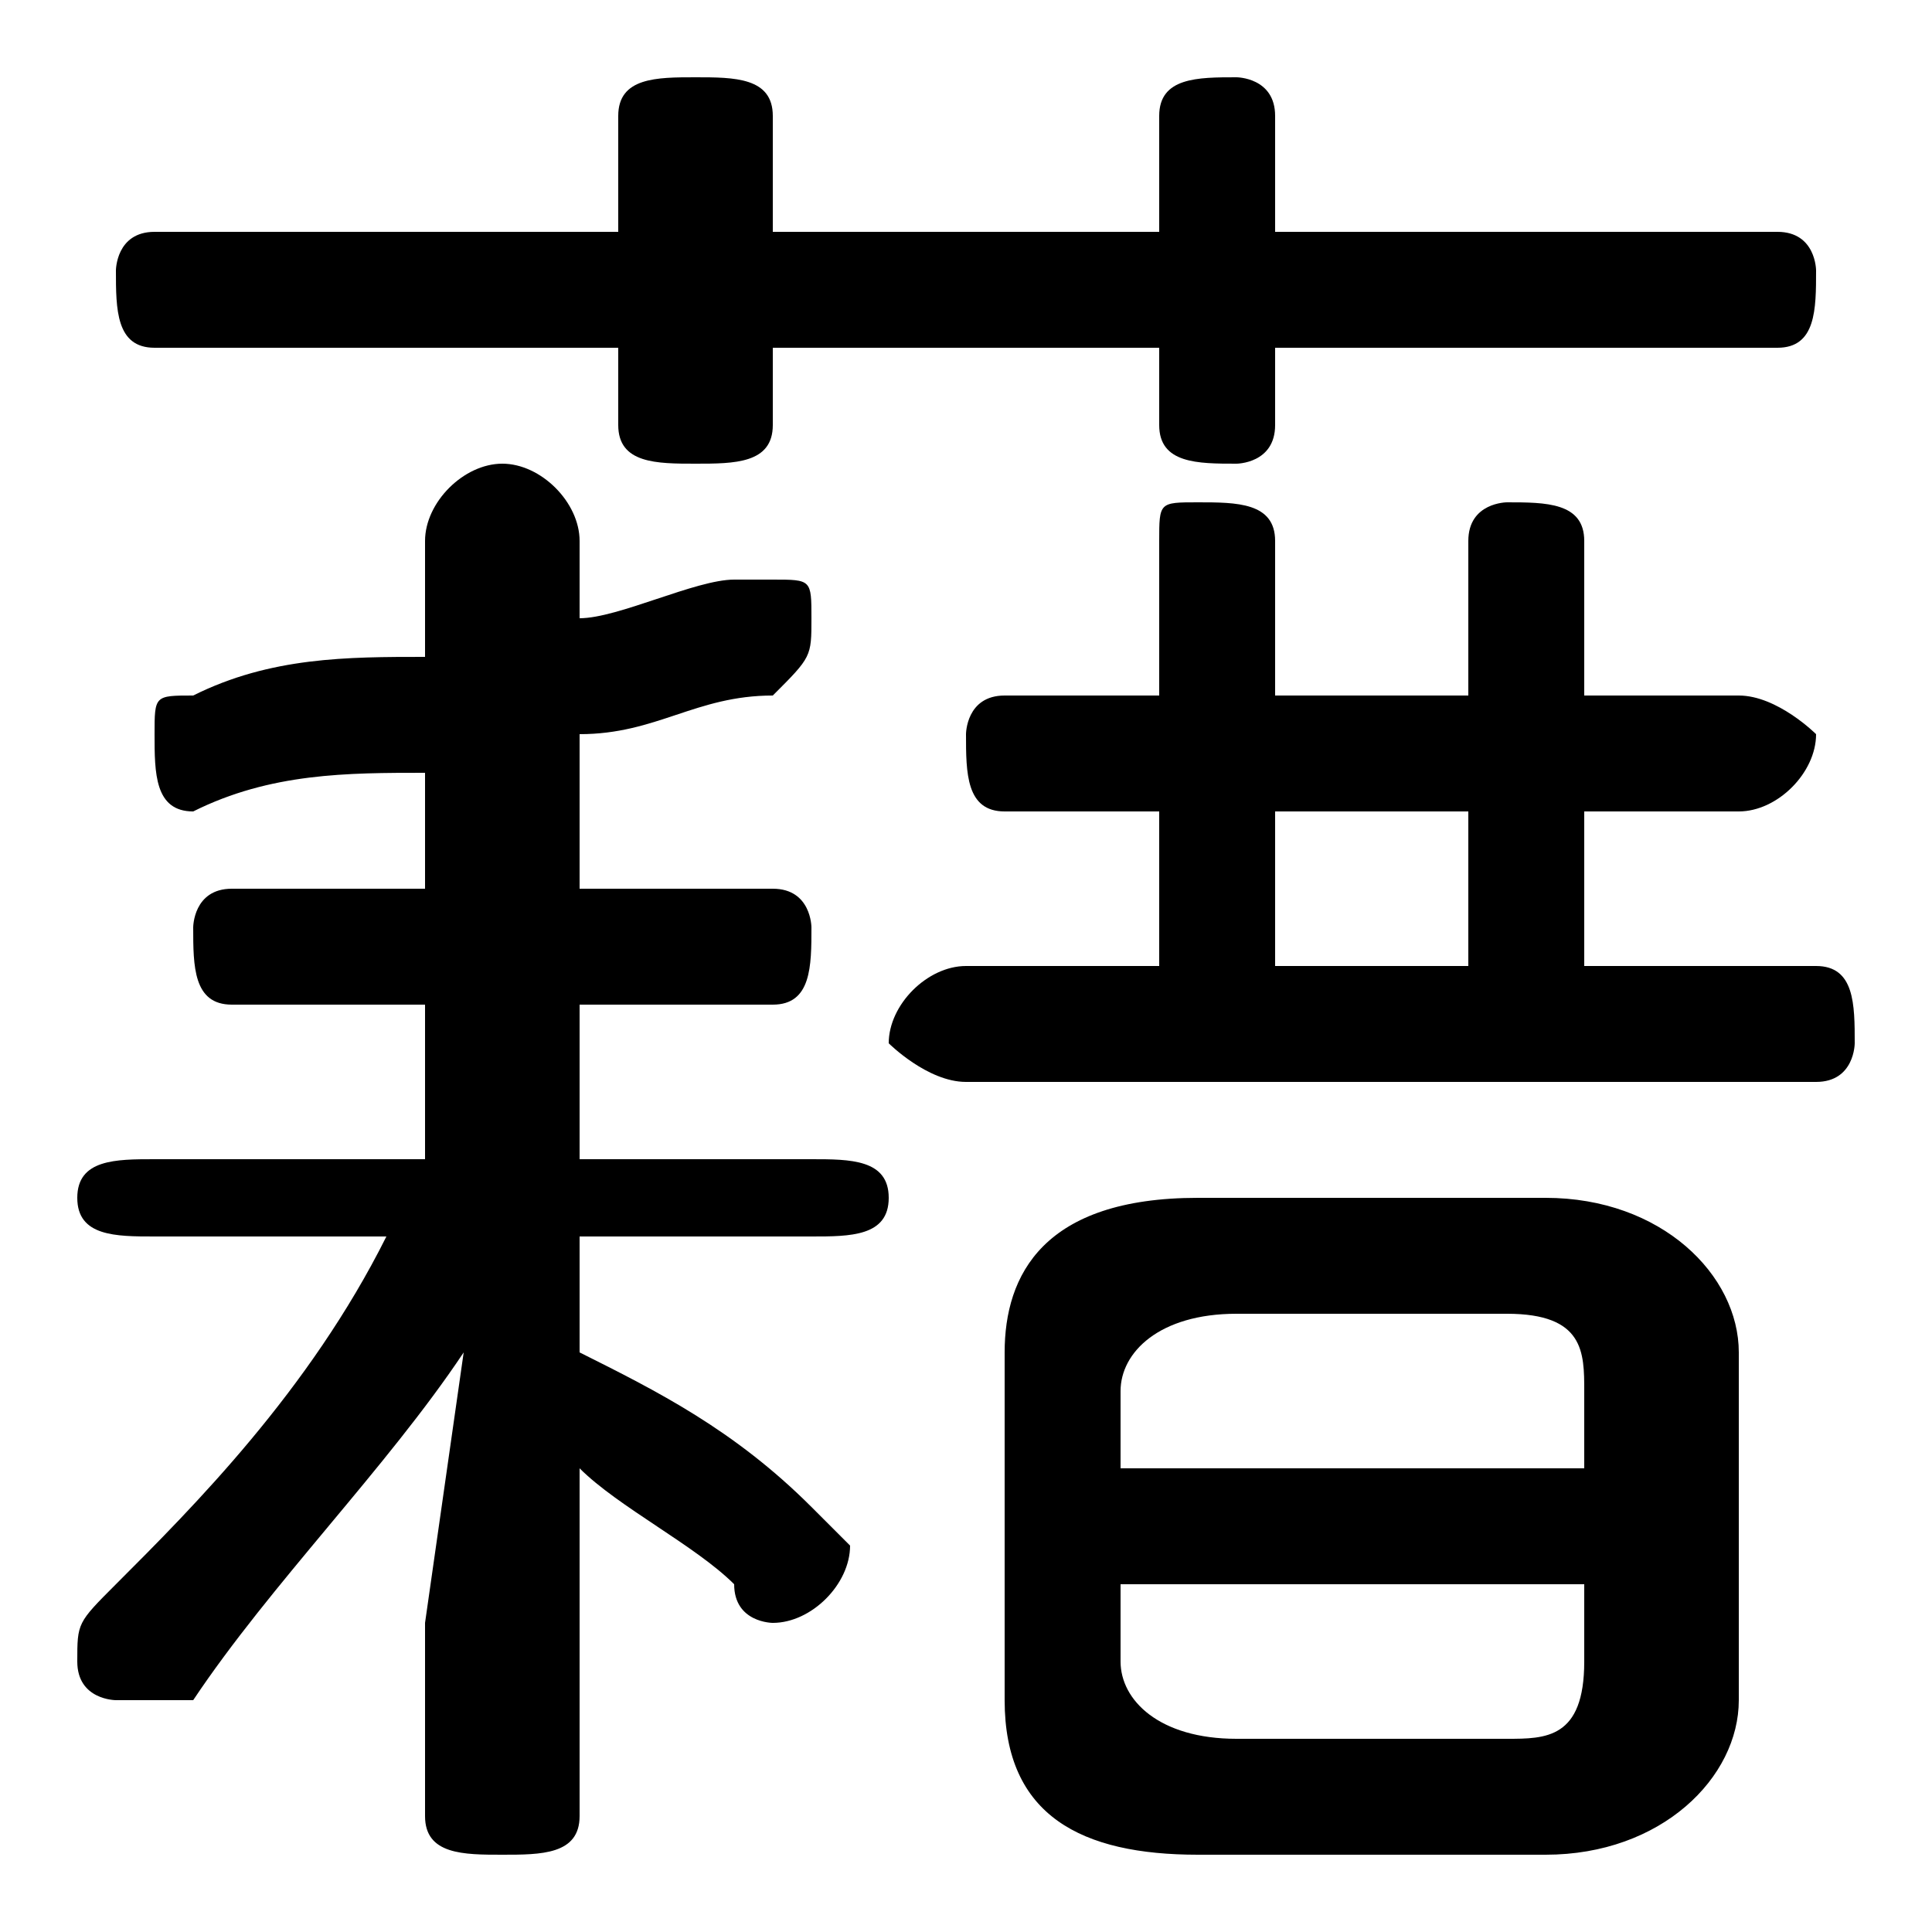 <svg xmlns="http://www.w3.org/2000/svg" viewBox="0 -44.0 50.0 50.0">
    <rect x="0" y="-44.0" width="50.0" height="50.0" fill="#808080" stroke="none"/>
    <g transform="scale(1, -1)">
        <!-- ボディの枠 -->
        <rect x="0" y="-6.0" width="50.0" height="50.0"
            stroke="white" fill="white"/>
        <!-- グリフ座標系の原点 -->
        <circle cx="0" cy="0" r="5" fill="white"/>
        <!-- グリフのアウトライン -->
        <g style="fill:black;stroke:#000000;stroke-width:0;stroke-linecap:round;stroke-linejoin:round;">
        <path d="M 11.0 14.0 L 4.0 14.0 C 3.0 14.0 2.0 14.0 2.0 13.0 C 2.0 12.0 3.0 12.0 4.0 12.0 L 10.0 12.0 C 8.0 8.0 5.0 5.0 3.0 3.0 C 2.0 2.0 2.0 2.0 2.0 1.0 C 2.0 0.0 3.0 -0.0 3.0 -0.0 C 4.0 -0.0 4.0 -0.0 5.0 0.0 C 7.0 3.0 10.0 6.0 12.0 9.0 L 11.0 2.0 L 11.0 -3.0 C 11.0 -4.0 12.0 -4.0 13.0 -4.0 C 14.0 -4.0 15.0 -4.0 15.0 -3.0 L 15.0 6.0 C 16.0 5.0 18.0 4.0 19.0 3.0 C 19.0 2.0 20.0 2.0 20.0 2.0 C 21.0 2.0 22.0 3.0 22.0 4.0 C 22.0 4.0 21.0 5.0 21.0 5.0 C 19.0 7.0 17.0 8.0 15.0 9.0 L 15.0 12.0 L 21.0 12.0 C 22.0 12.0 23.0 12.0 23.0 13.0 C 23.0 14.0 22.0 14.0 21.0 14.0 L 15.0 14.0 L 15.0 18.0 L 20.0 18.0 C 21.0 18.0 21.0 19.0 21.0 20.0 C 21.0 20.0 21.0 21.0 20.0 21.0 L 15.0 21.0 L 15.0 25.0 C 17.0 25.0 18.0 26.0 20.0 26.0 C 21.0 27.0 21.0 27.0 21.0 28.0 C 21.0 29.0 21.0 29.0 20.0 29.0 C 20.0 29.0 19.0 29.0 19.0 29.0 C 18.0 29.0 16.0 28.0 15.0 28.0 L 15.0 30.0 C 15.0 31.0 14.0 32.0 13.0 32.0 C 12.0 32.0 11.0 31.0 11.0 30.0 L 11.0 27.0 C 9.0 27.0 7.0 27.0 5.0 26.0 C 4.0 26.0 4.0 26.0 4.0 25.0 C 4.0 24.0 4.0 23.0 5.0 23.0 C 7.0 24.0 9.0 24.0 11.0 24.0 L 11.0 21.0 L 6.0 21.0 C 5.0 21.0 5.0 20.0 5.0 20.0 C 5.0 19.0 5.0 18.0 6.0 18.0 L 11.0 18.0 Z M 40.0 -4.0 C 43.0 -4.0 45.0 -2.0 45.0 0.0 L 45.0 9.0 C 45.0 11.0 43.0 13.0 40.0 13.0 L 31.0 13.0 C 27.0 13.0 26.0 11.0 26.0 9.0 L 26.0 0.0 C 26.0 -3.0 28.0 -4.0 31.0 -4.0 Z M 32.0 -1.0 C 30.0 -1.0 29.0 -0.0 29.0 1.0 L 29.0 3.0 L 41.0 3.0 L 41.0 1.0 C 41.0 -1.0 40.0 -1.0 39.0 -1.0 Z M 41.0 6.0 L 29.0 6.0 L 29.0 8.0 C 29.0 9.0 30.0 10.0 32.0 10.0 L 39.0 10.0 C 41.0 10.0 41.0 9.0 41.0 8.0 Z M 30.0 23.0 L 30.0 19.0 L 25.0 19.0 C 24.0 19.0 23.0 18.0 23.0 17.0 C 23.0 17.0 24.0 16.0 25.0 16.0 L 47.0 16.0 C 48.0 16.0 48.0 17.0 48.0 17.0 C 48.0 18.0 48.0 19.0 47.0 19.0 L 41.0 19.0 L 41.0 23.0 L 45.0 23.0 C 46.0 23.0 47.0 24.0 47.0 25.0 C 47.0 25.0 46.0 26.0 45.0 26.0 L 41.0 26.0 L 41.0 30.0 C 41.0 31.0 40.0 31.0 39.0 31.0 C 39.0 31.0 38.0 31.0 38.0 30.0 L 38.0 26.0 L 33.0 26.0 L 33.0 30.0 C 33.0 31.0 32.0 31.0 31.0 31.0 C 30.0 31.0 30.0 31.0 30.0 30.0 L 30.0 26.0 L 26.0 26.0 C 25.0 26.0 25.0 25.0 25.0 25.0 C 25.0 24.0 25.0 23.0 26.0 23.0 Z M 33.0 23.0 L 38.0 23.0 L 38.0 19.0 L 33.0 19.0 Z M 30.0 38.0 L 20.0 38.0 L 20.0 41.0 C 20.0 42.0 19.0 42.0 18.0 42.0 C 17.0 42.0 16.0 42.0 16.0 41.0 L 16.0 38.0 L 4.0 38.0 C 3.0 38.0 3.0 37.0 3.0 37.0 C 3.0 36.0 3.0 35.0 4.0 35.0 L 16.0 35.0 L 16.0 33.0 C 16.0 32.0 17.0 32.0 18.0 32.0 C 19.0 32.0 20.0 32.0 20.0 33.0 L 20.0 35.0 L 30.0 35.0 L 30.0 33.0 C 30.0 32.0 31.0 32.0 32.0 32.0 C 32.0 32.0 33.0 32.0 33.0 33.0 L 33.0 35.0 L 46.0 35.0 C 47.0 35.0 47.0 36.0 47.0 37.0 C 47.0 37.0 47.0 38.0 46.0 38.0 L 33.0 38.0 L 33.0 41.0 C 33.0 42.0 32.0 42.0 32.0 42.0 C 31.0 42.0 30.0 42.0 30.0 41.0 Z"/>
    </g>
    </g>
</svg>
